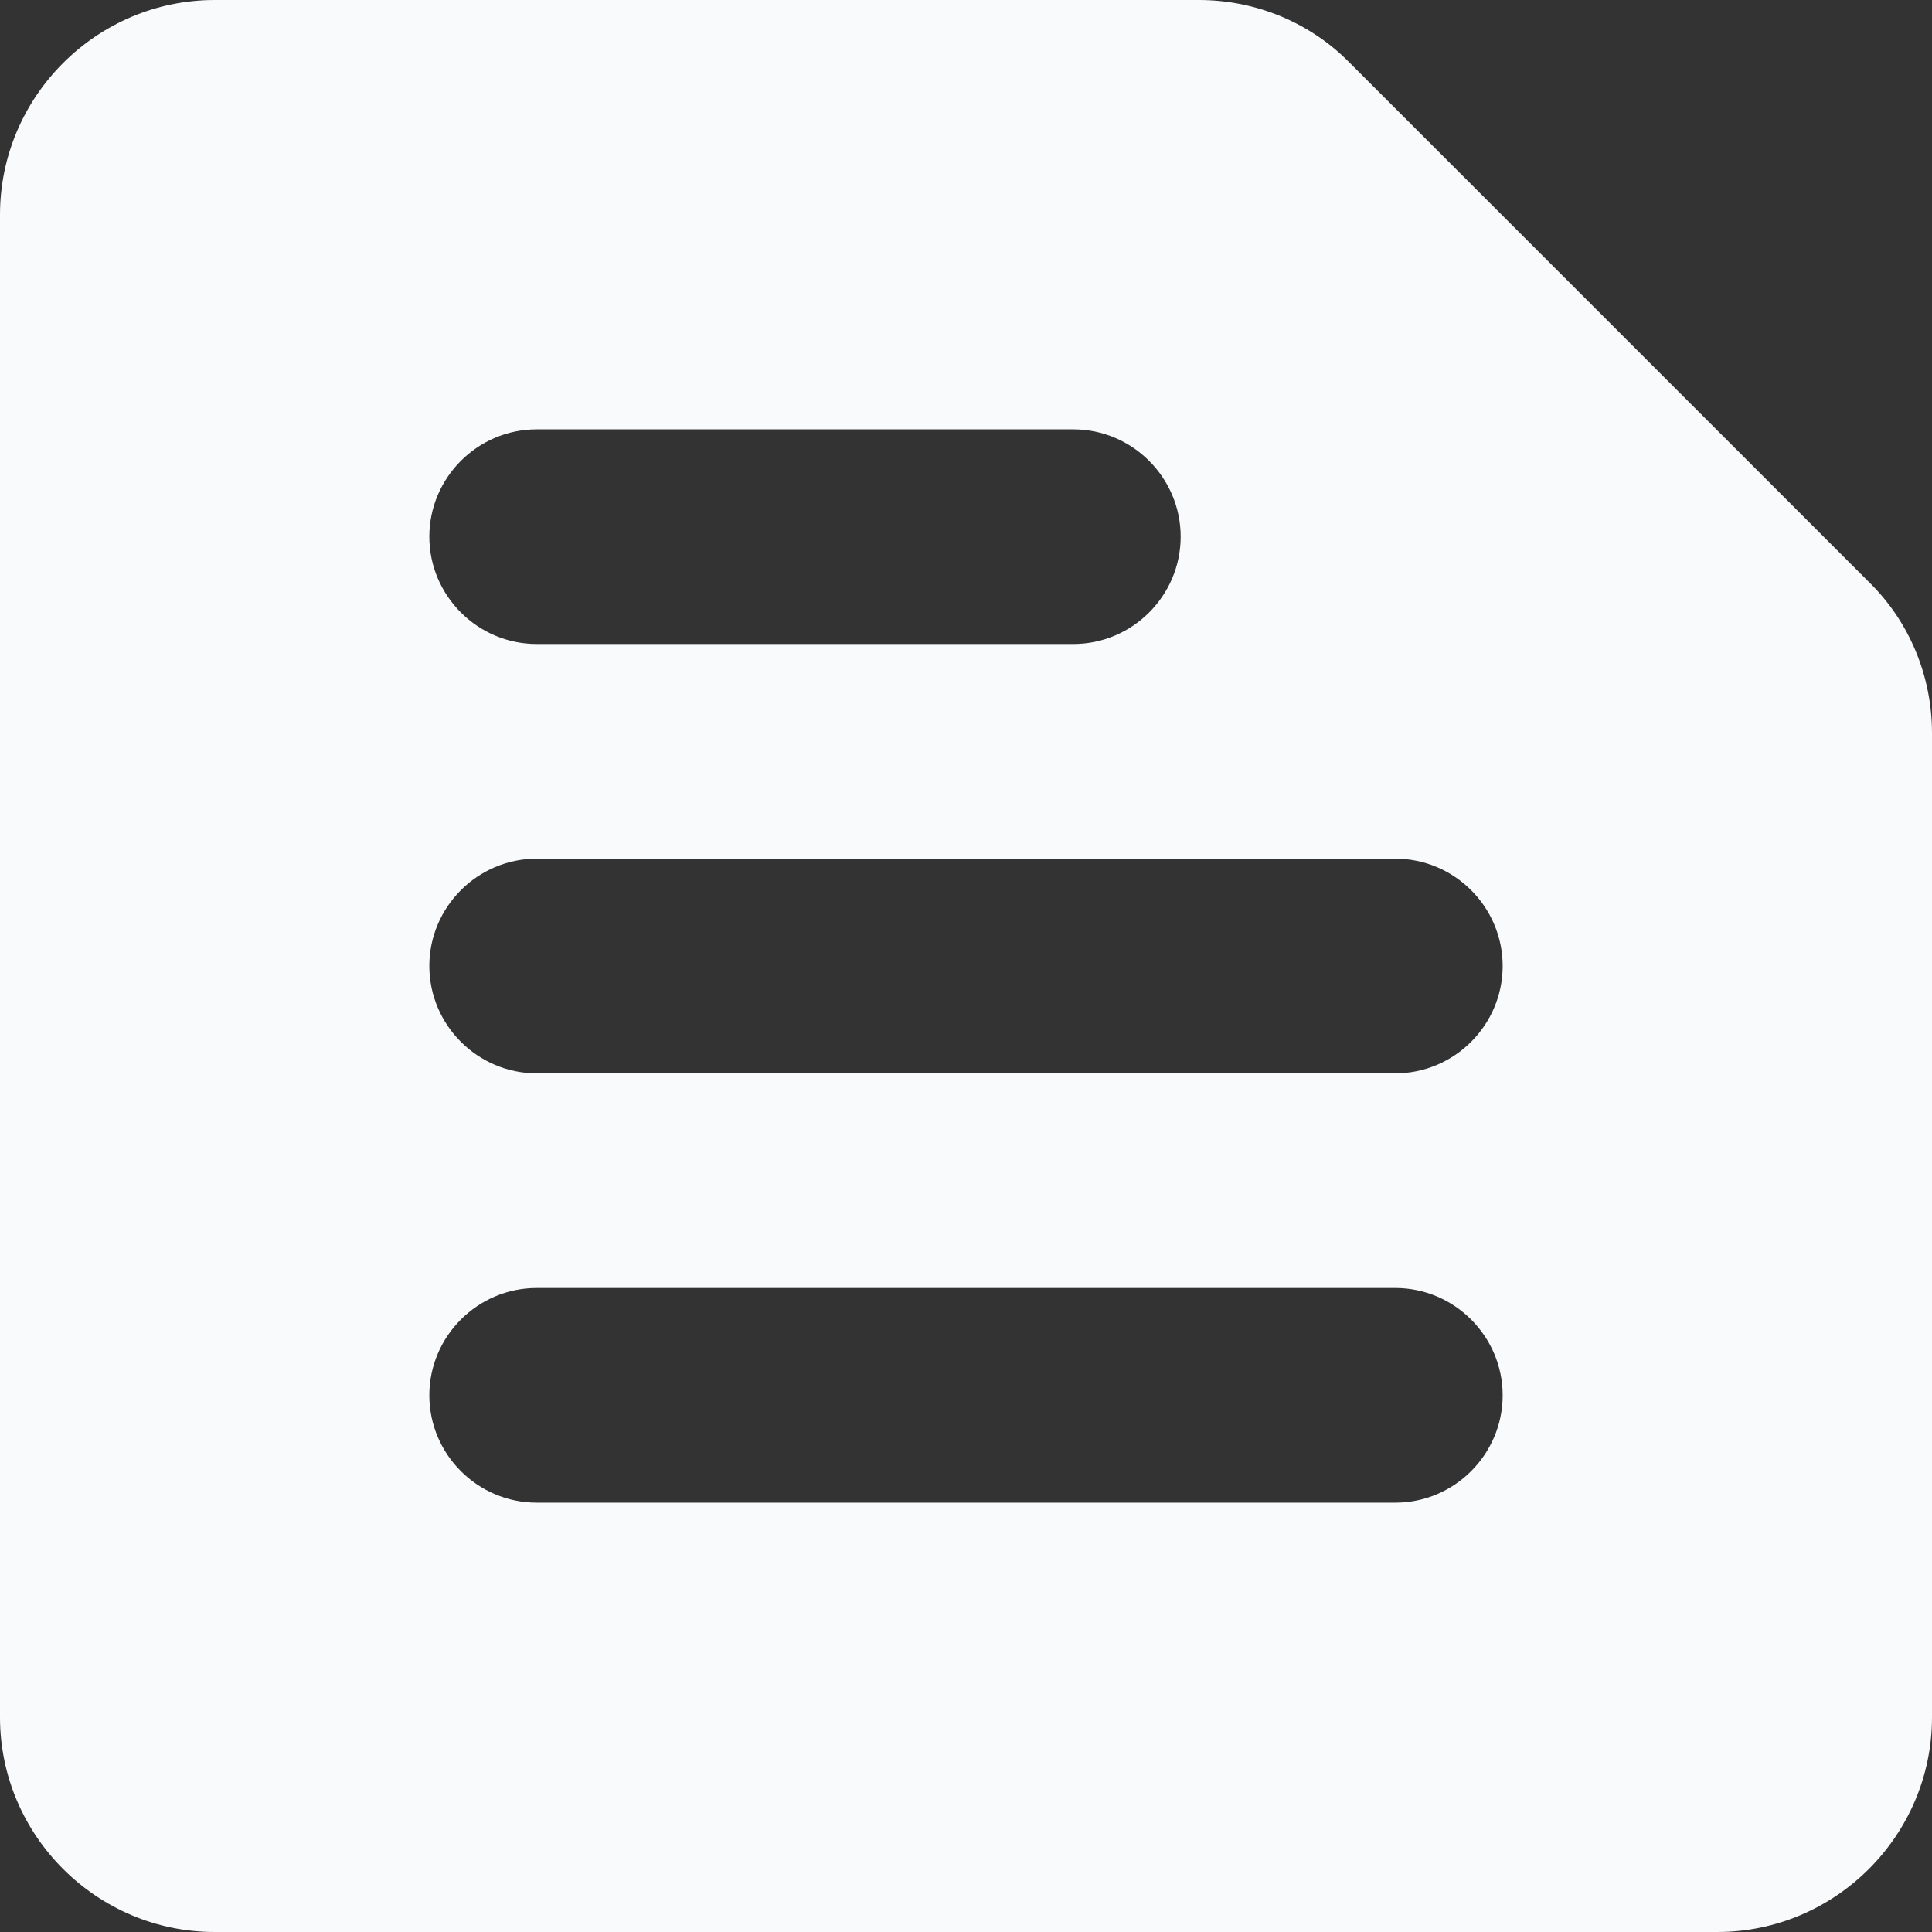 <svg width="18" height="18" viewBox="0 0 18 18" fill="none" xmlns="http://www.w3.org/2000/svg">
<rect x="0" y="0" width="18" height="18" fill="#333333" stroke="none"/>
<path d="M11.17 0H2C0.9 0 0 0.9 0 2V16C0 17.1 0.9 18 2 18H16C17.1 18 18 17.1 18 16V6.83C18 6.3 17.79 5.79 17.41 5.42L12.58 0.59C12.21 0.21 11.7 0 11.17 0ZM5 12H13C13.55 12 14 12.45 14 13C14 13.55 13.55 14 13 14H5C4.45 14 4 13.55 4 13C4 12.45 4.45 12 5 12ZM5 8H13C13.55 8 14 8.45 14 9C14 9.55 13.55 10 13 10H5C4.45 10 4 9.55 4 9C4 8.45 4.45 8 5 8ZM5 4H10C10.55 4 11 4.45 11 5C11 5.55 10.55 6 10 6H5C4.45 6 4 5.55 4 5C4 4.45 4.45 4 5 4Z" fill="#F9FAFC"/>
</svg>

